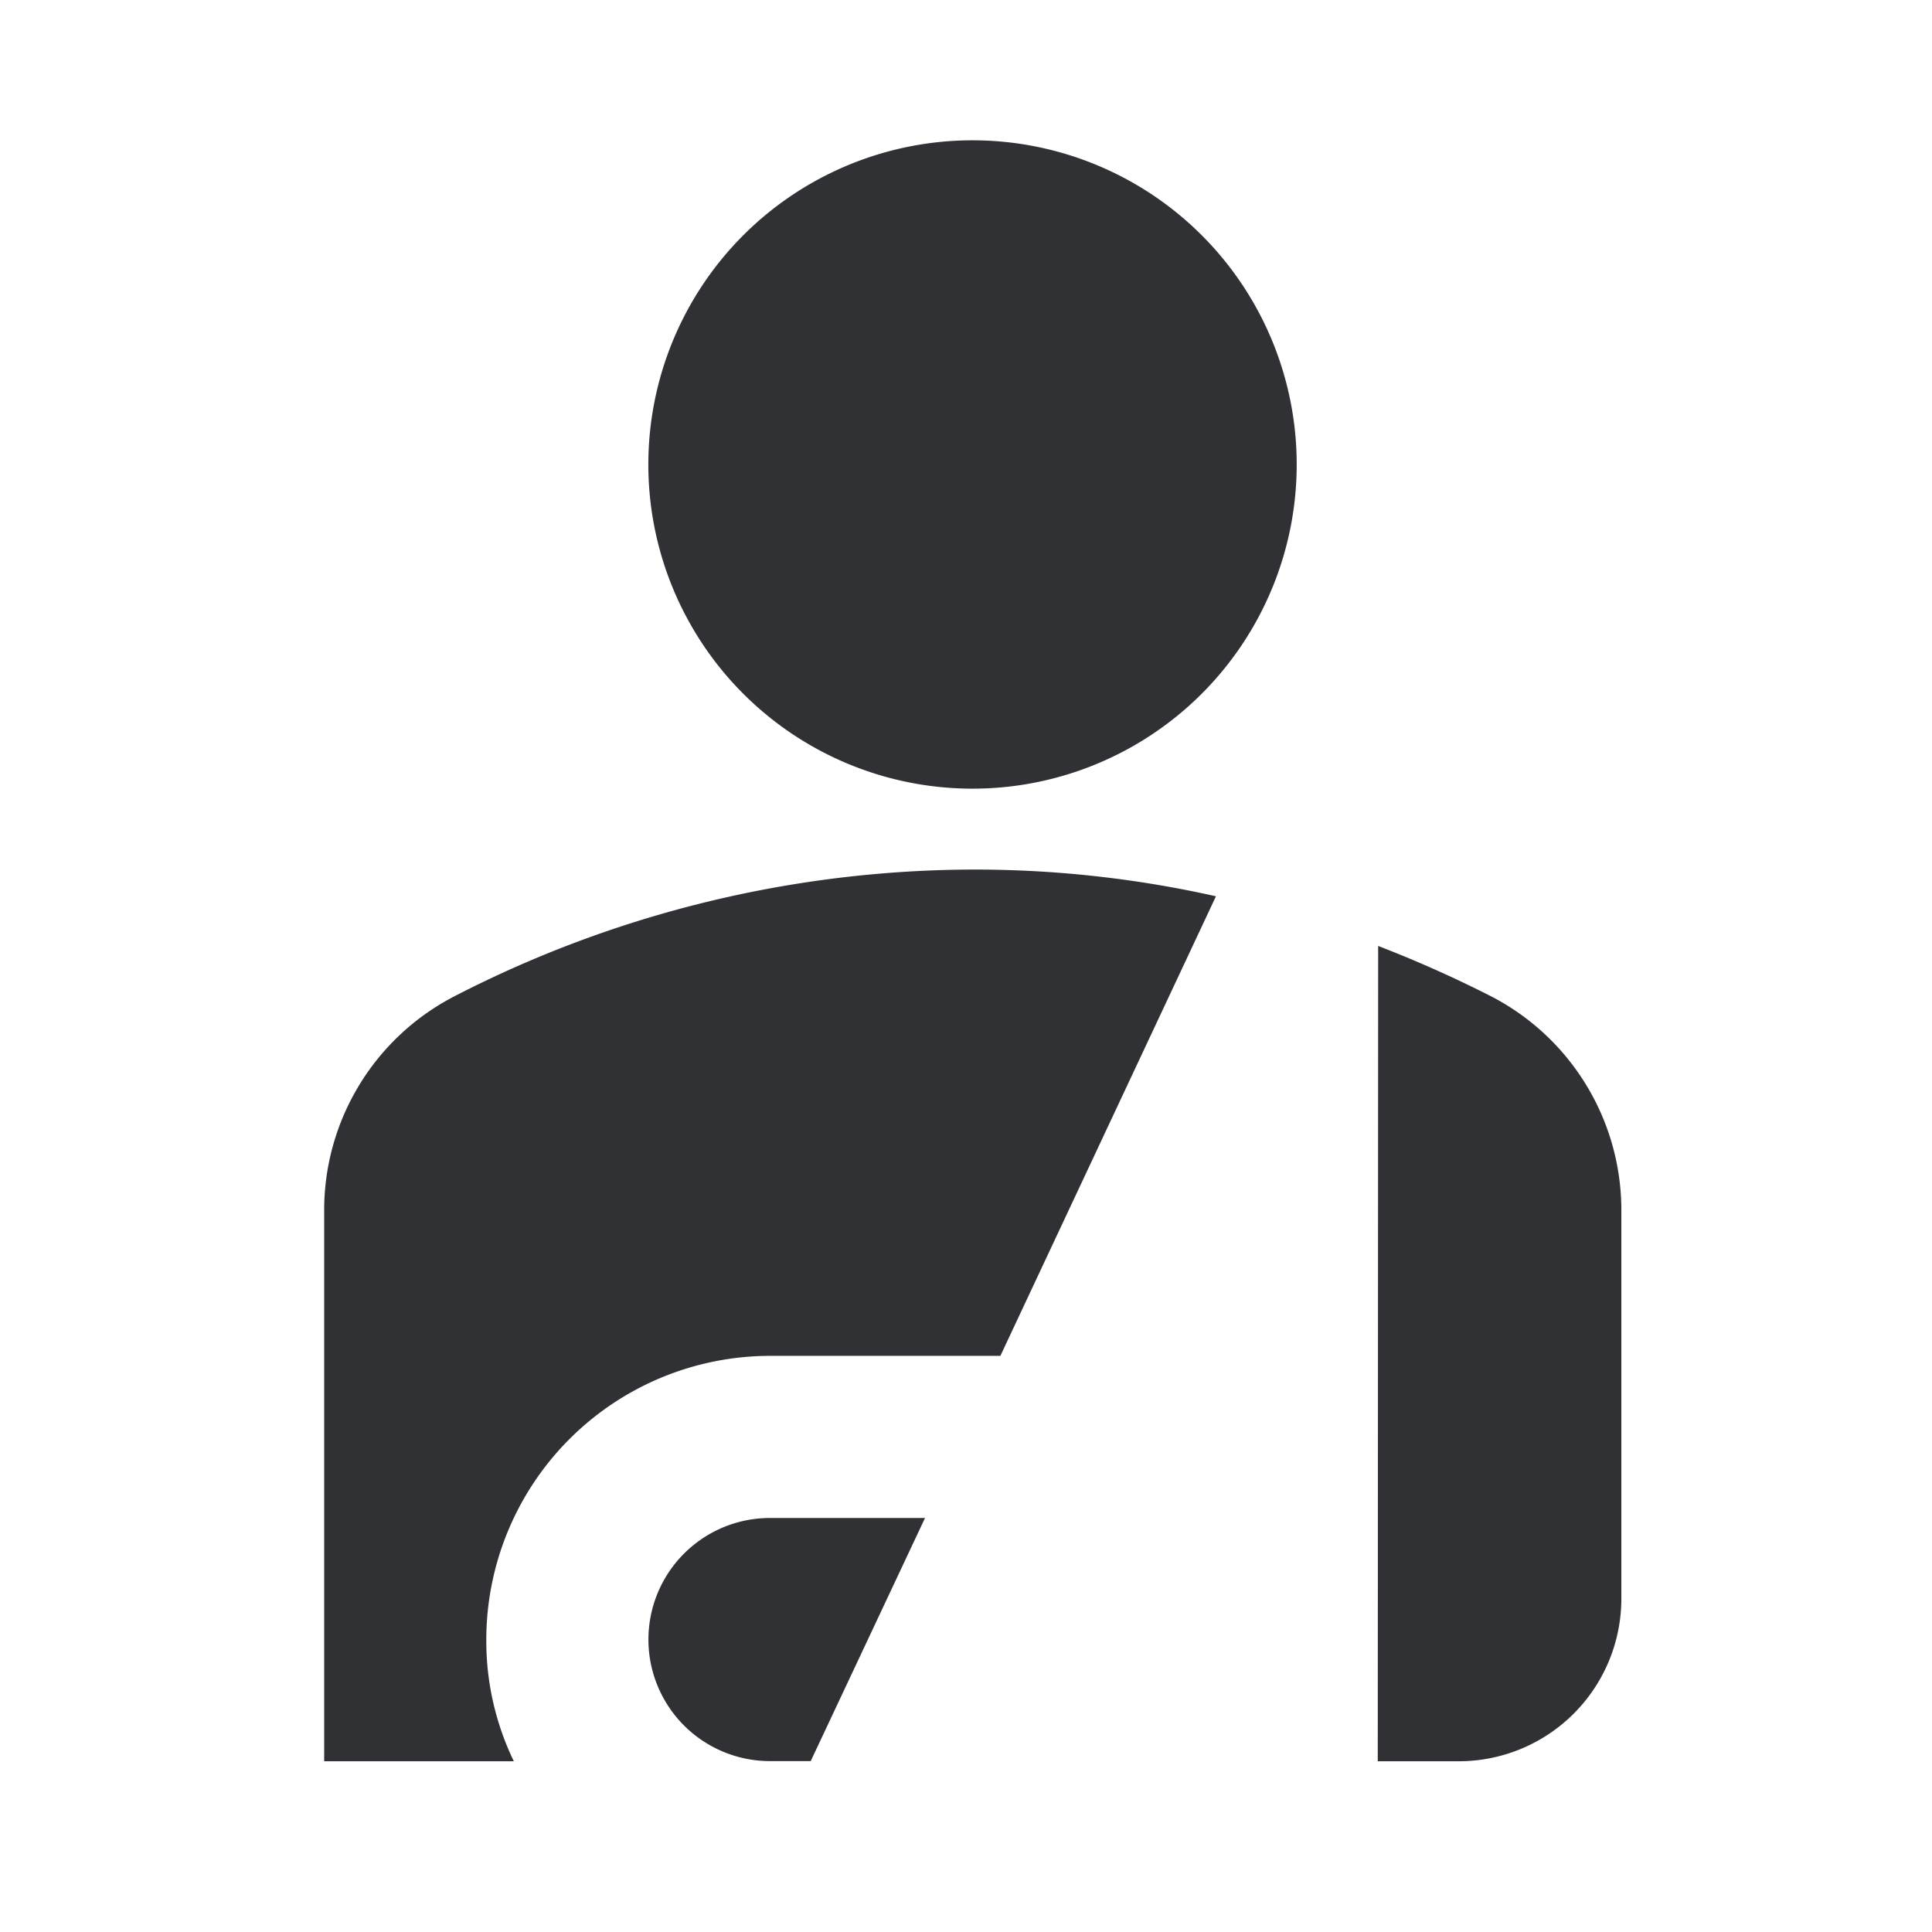 <svg id="personal_injury_black_24dp_1_" data-name="personal_injury_black_24dp (1)" xmlns="http://www.w3.org/2000/svg" width="24" height="24" viewBox="0 0 24 24">
  <rect id="Rectangle_2377" data-name="Rectangle 2377" width="24" height="24" fill="none"/>
  <g id="Group_5098" data-name="Group 5098" transform="translate(4.027 1.743)">
    <path id="Path_1632" data-name="Path 1632" d="M8.027,6.027a4.027,4.027,0,1,1,4.027,4.027A4.026,4.026,0,0,1,8.027,6.027Zm9.061,16.109H18.1a2.02,2.02,0,0,0,2.014-2.014V15.31a2.991,2.991,0,0,0-1.621-2.678,15,15,0,0,0-1.4-.624ZM12.4,17.1l2.678-5.709a13.676,13.676,0,0,0-3.02-.332,14.129,14.129,0,0,0-6.434,1.571A2.991,2.991,0,0,0,4,15.31v6.826H6.356a3.429,3.429,0,0,1-.342-1.51A3.528,3.528,0,0,1,9.538,17.1Zm-2.356,5.034,1.42-3.02H9.538a1.51,1.51,0,0,0,0,3.02Z" transform="translate(-4 -2)" fill="#303134"/>
  </g>
</svg>
